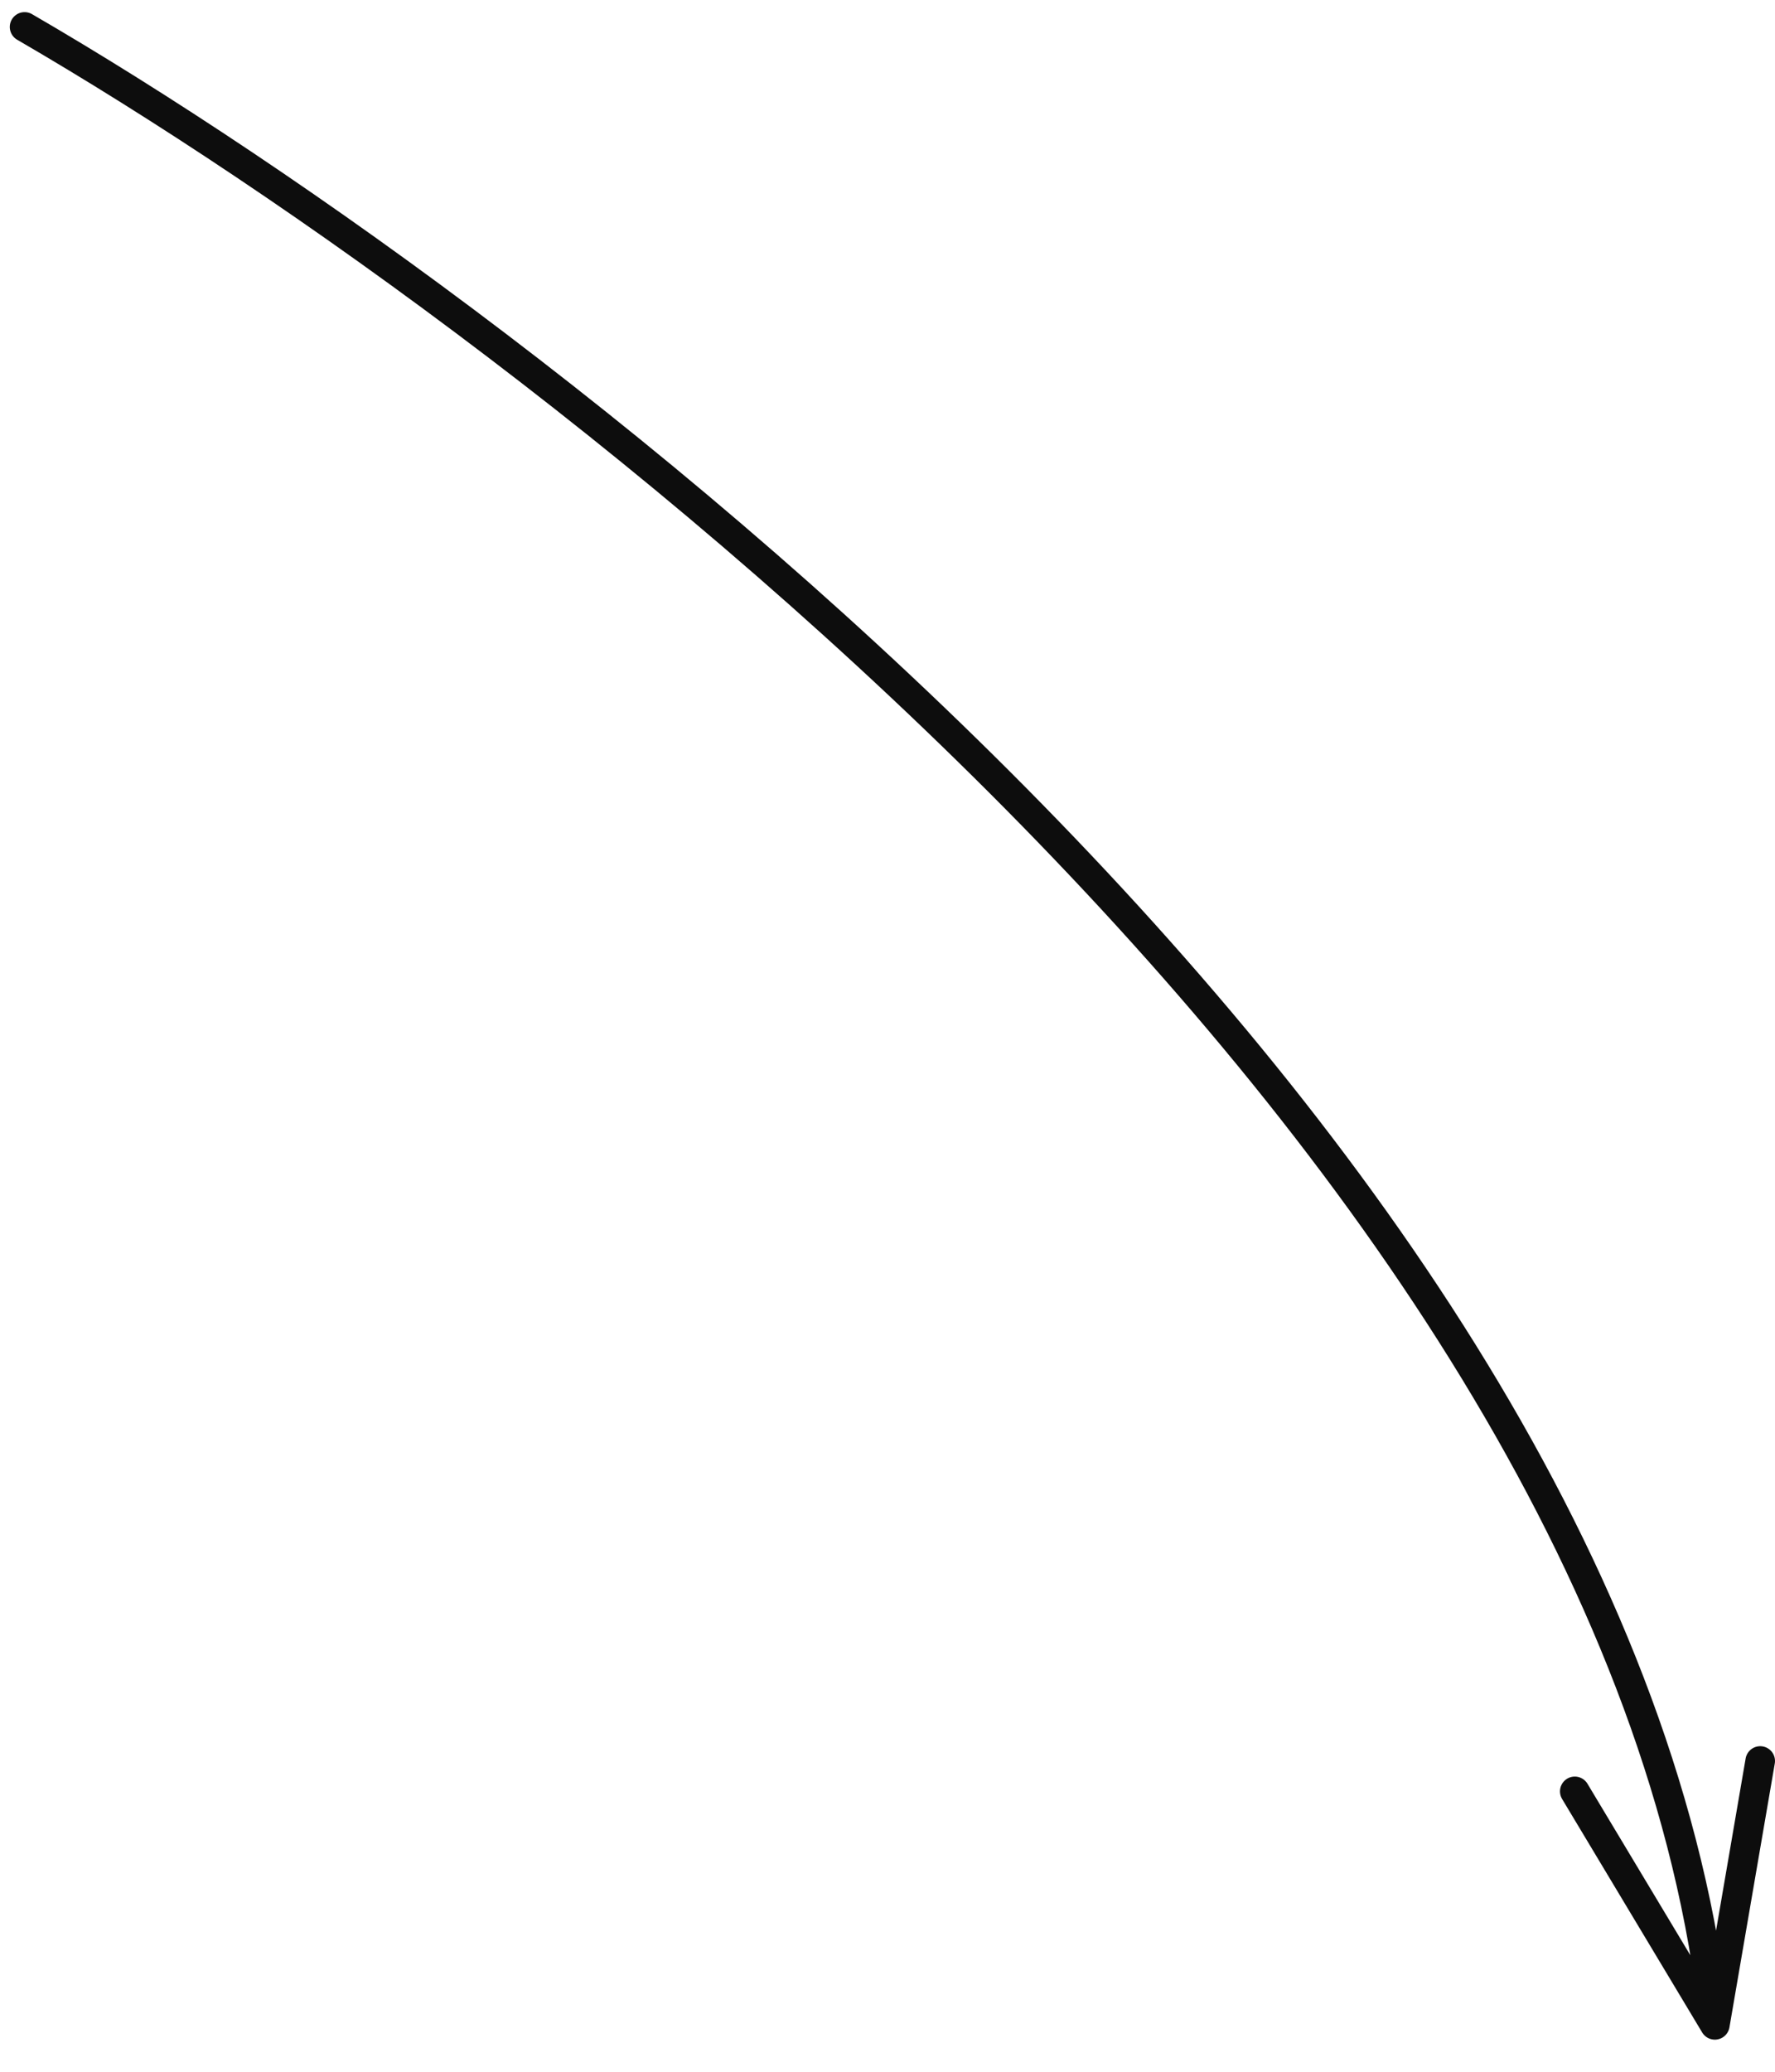 <svg width="60" height="70" viewBox="0 0 60 70" fill="none" xmlns="http://www.w3.org/2000/svg">
<path d="M0.831 0.91C18.58 11.206 54.856 39.121 57.967 68.415M57.967 68.415L53.232 60.526M57.967 68.415L59.5 59.5" stroke="#0D0D0D" stroke-linecap="round"/>
</svg>
